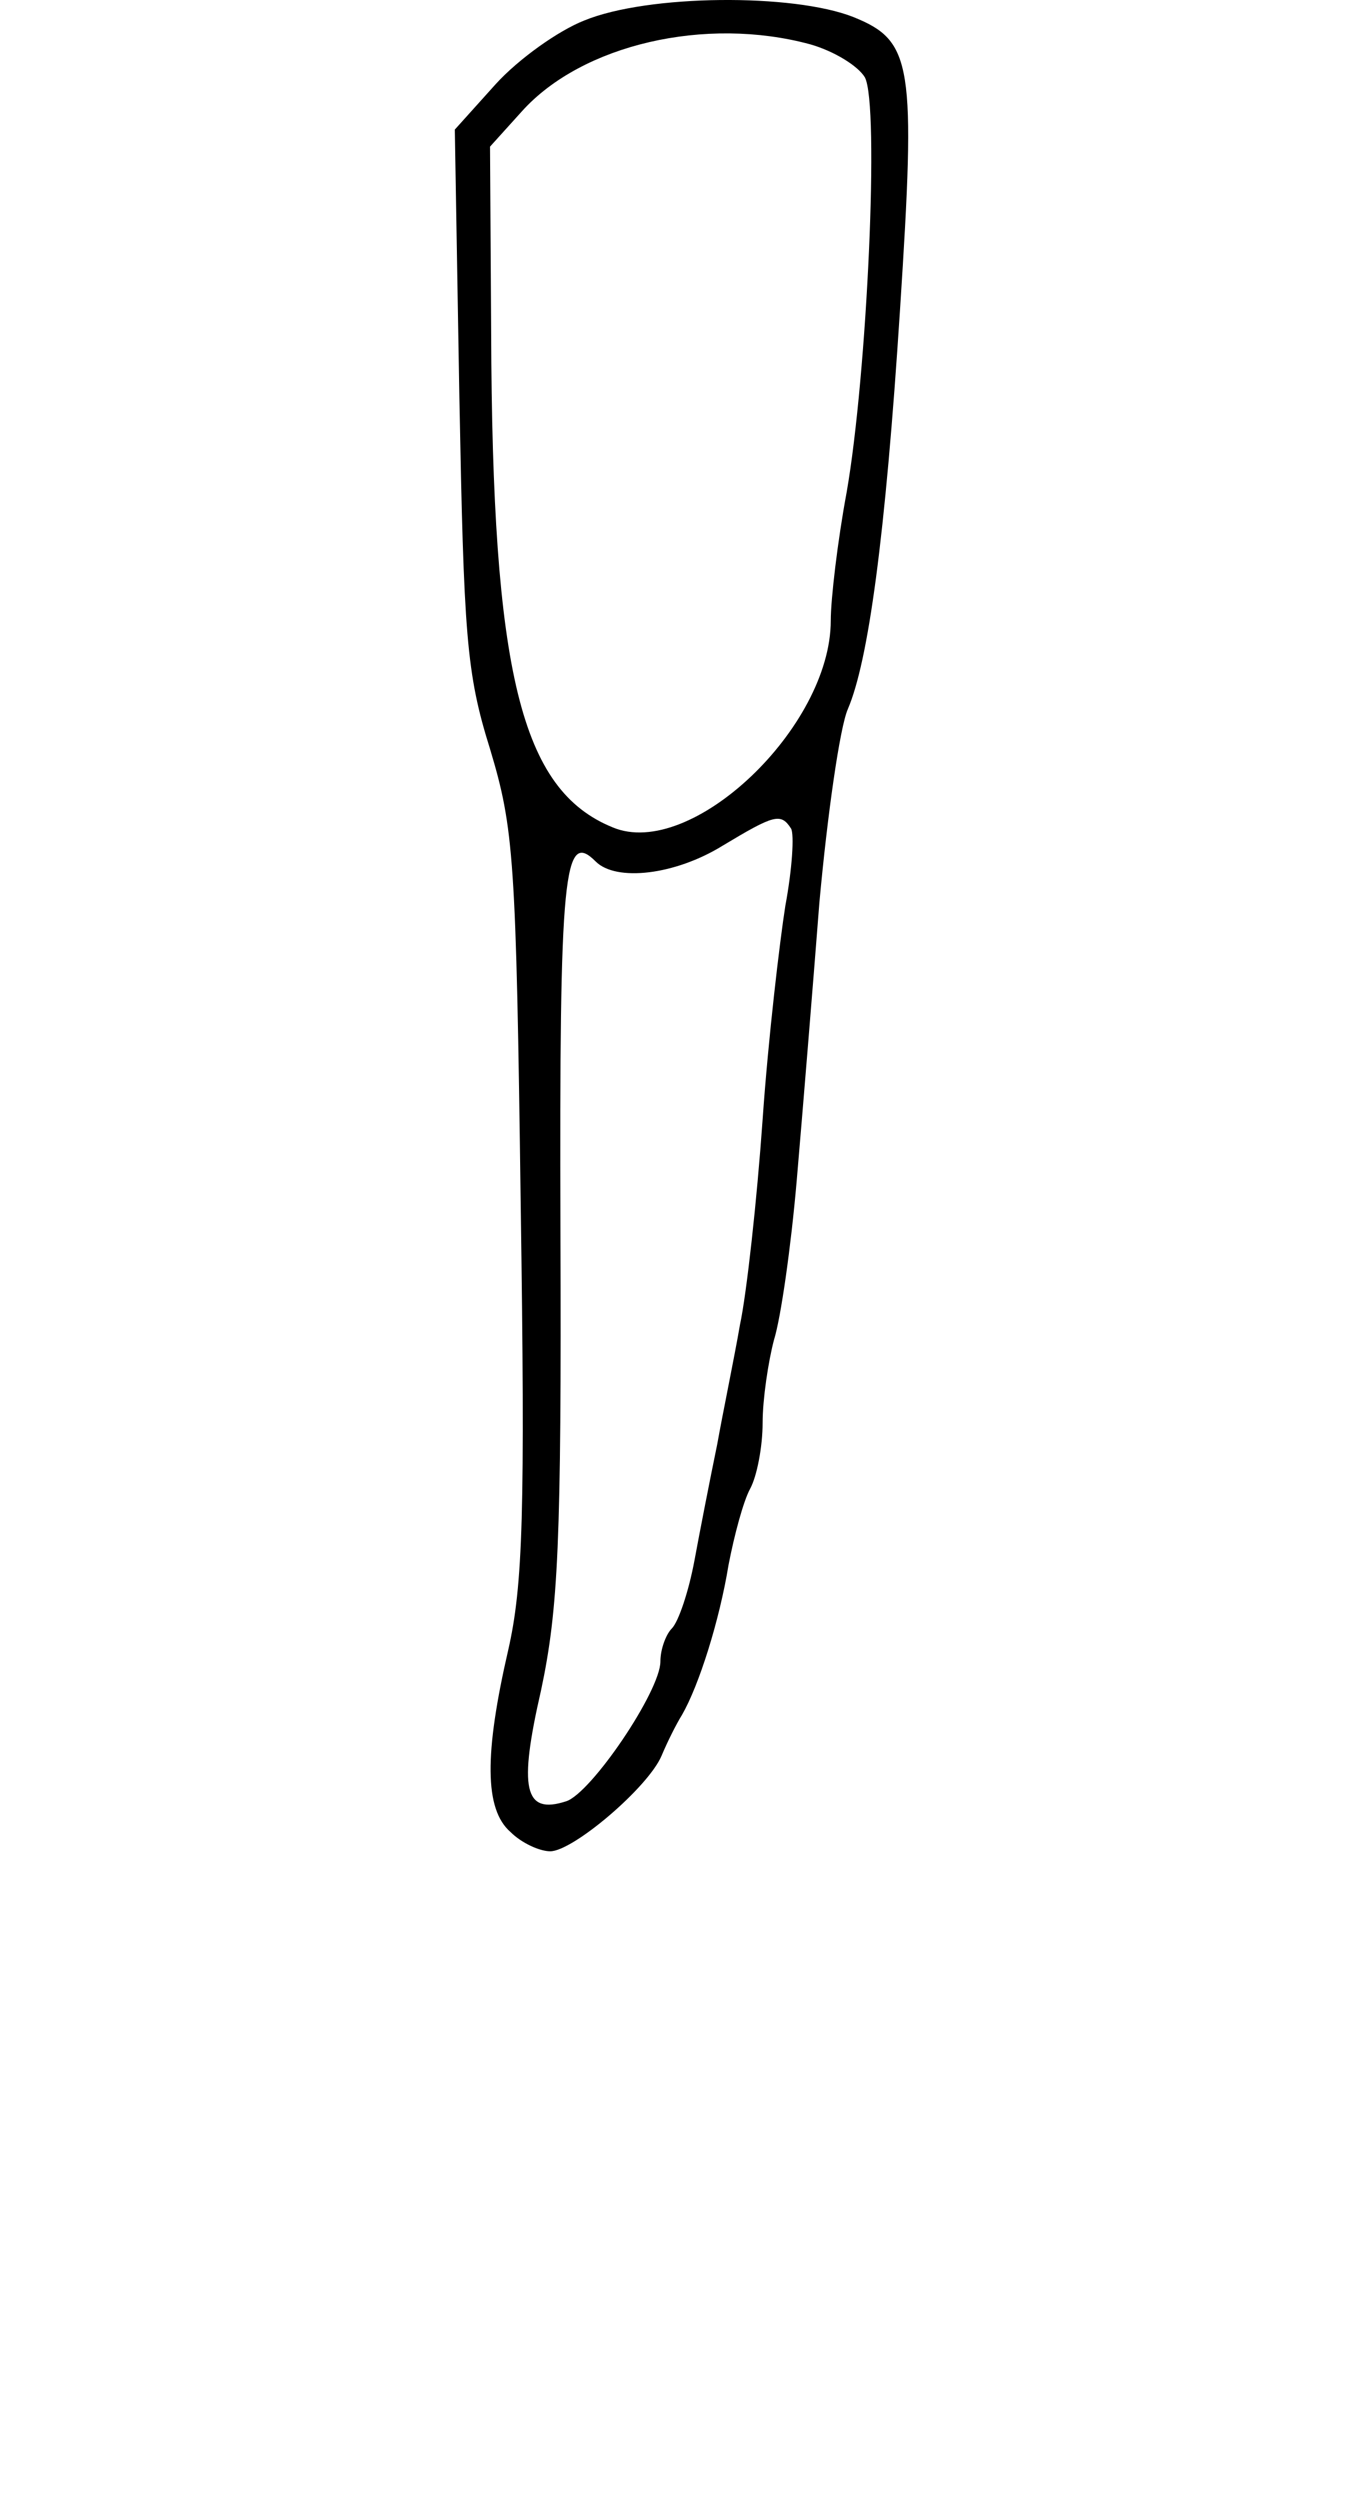 <svg viewBox="0 0 120 220" xmlns="http://www.w3.org/2000/svg">
  <path d="M 51.442 1.803 C 49.142 2.703 45.642 5.203 43.642 7.403 L 40.042 11.403 L 40.442 34.903 C 40.842 55.903 41.042 59.203 43.142 65.903 C 45.242 72.903 45.442 75.503 45.842 105.903 C 46.242 133.103 46.042 139.503 44.742 145.203 C 42.642 154.303 42.642 159.203 44.942 161.203 C 45.942 162.203 47.542 162.903 48.442 162.903 C 50.442 162.903 57.042 157.303 58.242 154.503 C 58.742 153.303 59.542 151.703 60.042 150.903 C 61.542 148.303 63.342 142.603 64.142 137.703 C 64.642 135.103 65.442 132.103 66.042 131.003 C 66.642 129.903 67.142 127.303 67.142 125.203 C 67.142 123.103 67.642 119.803 68.142 117.903 C 68.742 116.003 69.642 109.703 70.142 103.903 C 70.642 98.103 71.542 87.103 72.142 79.403 C 72.842 71.703 73.942 64.003 74.642 62.403 C 76.442 58.203 77.942 47.403 79.242 27.203 C 80.642 5.603 80.342 3.603 75.142 1.503 C 69.842 -0.597 57.042 -0.497 51.442 1.803 Z M 71.342 3.903 C 73.442 4.503 75.542 5.803 76.142 6.803 C 77.442 9.203 76.342 33.003 74.542 43.303 C 73.742 47.603 73.142 52.703 73.142 54.603 C 73.142 64.003 60.842 75.703 53.942 72.803 C 45.842 69.503 43.342 59.203 43.242 29.203 L 43.142 12.903 L 45.942 9.803 C 51.242 3.903 62.142 1.403 71.342 3.903 Z M 69.642 72.903 C 69.942 73.403 69.742 76.503 69.142 79.703 C 68.642 82.903 67.642 91.303 67.142 98.503 C 66.642 105.603 65.742 113.803 65.142 116.603 C 64.642 119.503 63.642 124.303 63.142 127.103 C 62.542 130.003 61.642 134.603 61.142 137.303 C 60.642 140.003 59.742 142.703 59.142 143.303 C 58.642 143.803 58.142 145.103 58.142 146.203 C 58.142 148.803 52.042 157.803 49.842 158.503 C 46.142 159.703 45.642 157.403 47.642 148.703 C 49.142 141.603 49.442 135.803 49.342 108.203 C 49.242 76.603 49.642 73.003 52.442 75.803 C 54.242 77.603 59.442 77.003 63.642 74.403 C 68.142 71.703 68.742 71.503 69.642 72.903 Z" fill="#000000" stroke="none">
    <title>81</title>
  </path>
</svg>